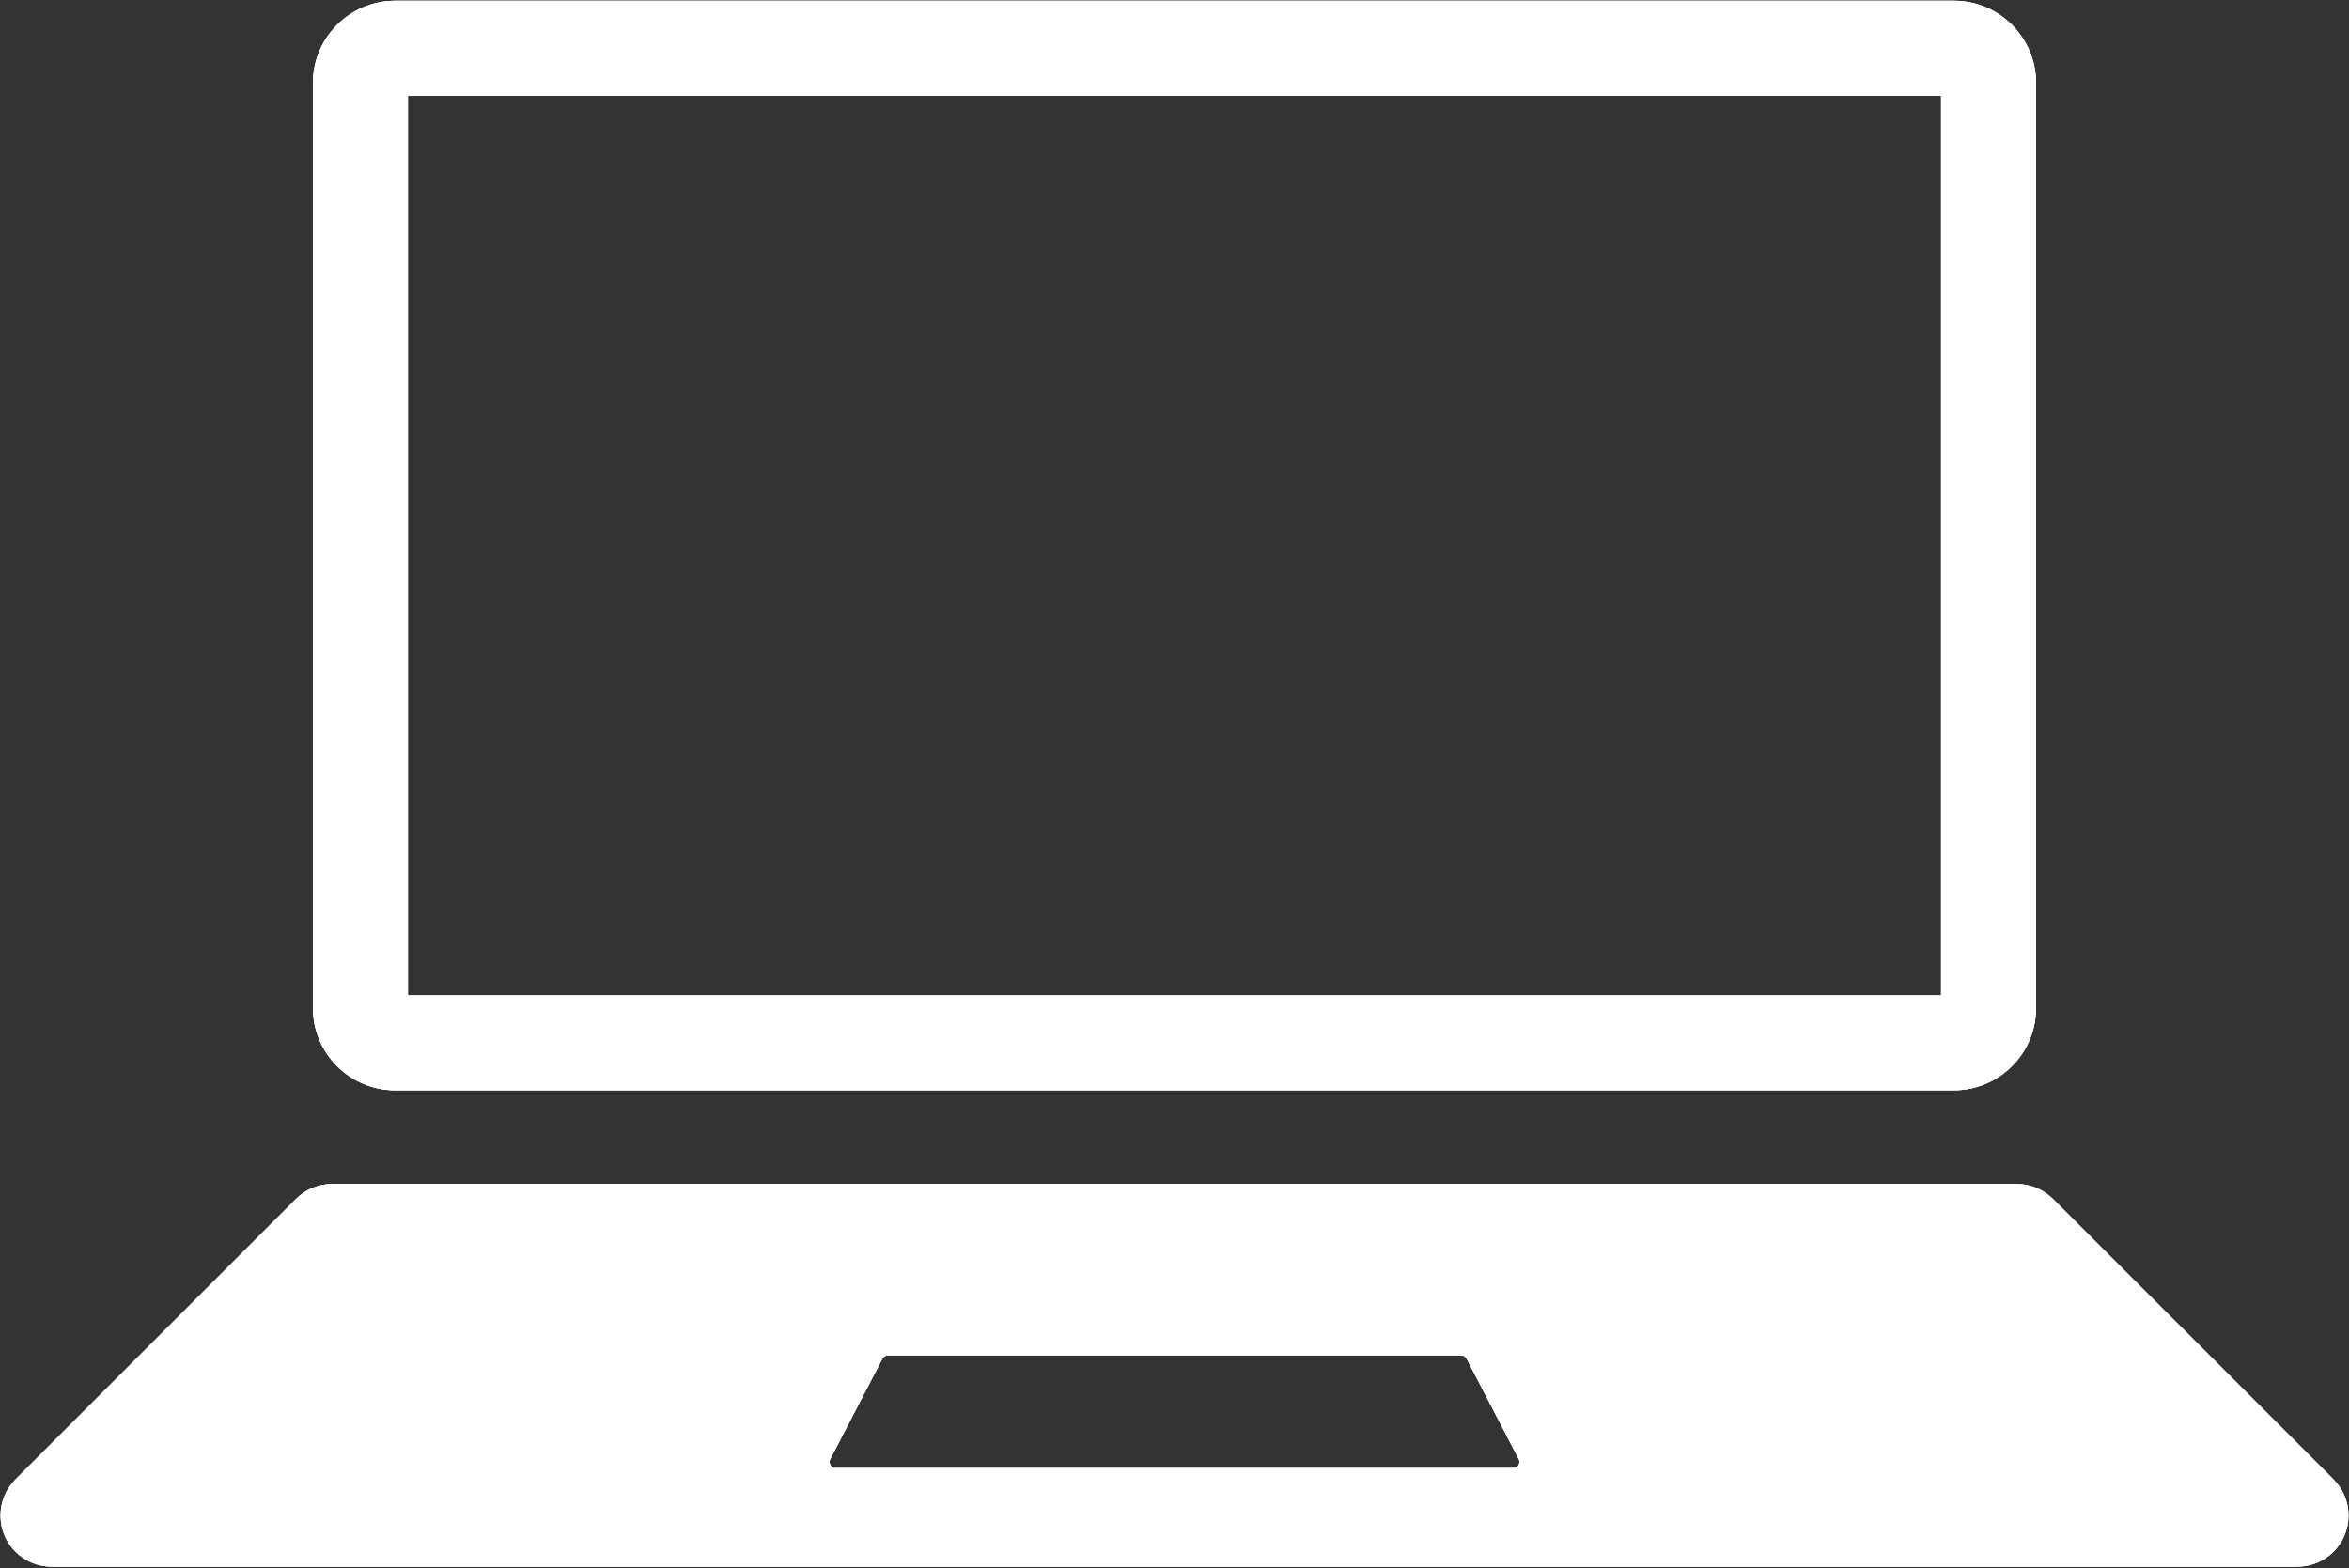<svg xmlns="http://www.w3.org/2000/svg" xmlns:xlink="http://www.w3.org/1999/xlink" width="1080" zoomAndPan="magnify" viewBox="0 0 810 540.75" height="721" preserveAspectRatio="xMidYMid meet" version="1.0"><rect x="0" y="0" width="810" height="540.75" fill="#333333" stroke="none"/><defs><clipPath id="c18d6982e0"><path d="M 0.188 408 L 809.812 408 L 809.812 540.293 L 0.188 540.293 Z M 0.188 408 " clip-rule="nonzero"/></clipPath><clipPath id="6f8814e08f"><path d="M 107 0.074 L 703 0.074 L 703 376 L 107 376 Z M 107 0.074 " clip-rule="nonzero"/></clipPath><clipPath id="ee49762eab"><path d="M 0.188 408 L 809.812 408 L 809.812 540.293 L 0.188 540.293 Z M 0.188 408 " clip-rule="nonzero"/></clipPath><clipPath id="f4666a20cb"><path d="M 107 0.074 L 703 0.074 L 703 376 L 107 376 Z M 107 0.074 " clip-rule="nonzero"/></clipPath><clipPath id="570e026360"><path d="M 0.188 408 L 809.812 408 L 809.812 540.293 L 0.188 540.293 Z M 0.188 408 " clip-rule="nonzero"/></clipPath><clipPath id="5e9087ce36"><path d="M 107 0.074 L 703 0.074 L 703 376 L 107 376 Z M 107 0.074 " clip-rule="nonzero"/></clipPath></defs><g clip-path="url(#c18d6982e0)"><path fill="#ffffff" d="M 521.809 506.289 L 288.191 506.289 C 286.586 506.289 285.555 504.594 286.297 503.172 L 304.277 468.555 C 304.645 467.844 305.379 467.402 306.176 467.402 L 503.824 467.402 C 504.621 467.402 505.355 467.844 505.723 468.555 L 523.703 503.172 C 524.445 504.594 523.414 506.289 521.809 506.289 Z M 804.652 510.219 L 707.906 413.48 C 704.605 410.172 700.129 408.32 695.453 408.32 L 114.547 408.32 C 109.871 408.32 105.395 410.172 102.086 413.48 L 5.348 510.219 C 2.039 513.527 0.188 518.004 0.188 522.68 C 0.188 532.406 8.074 540.293 17.805 540.293 L 792.195 540.293 C 801.926 540.293 809.812 532.406 809.812 522.68 C 809.812 518.004 807.961 513.527 804.652 510.219 " fill-opacity="1" fill-rule="nonzero"/></g><g clip-path="url(#6f8814e08f)"><path fill="#ffffff" d="M 673.797 0.266 L 136.203 0.266 C 120.652 0.266 107.926 12.992 107.926 28.547 L 107.926 347.719 C 107.926 363.27 120.652 375.996 136.203 375.996 L 673.797 375.996 C 689.348 375.996 702.074 363.27 702.074 347.719 L 702.074 28.547 C 702.074 12.992 689.348 0.266 673.797 0.266 Z M 669.344 33 L 669.344 343.266 L 140.656 343.266 L 140.656 33 L 669.344 33 " fill-opacity="1" fill-rule="nonzero"/></g><g clip-path="url(#ee49762eab)"><path fill="#ffffff" d="M 521.809 506.289 L 288.191 506.289 C 286.586 506.289 285.555 504.594 286.297 503.172 L 304.277 468.555 C 304.645 467.844 305.379 467.402 306.176 467.402 L 503.824 467.402 C 504.621 467.402 505.355 467.844 505.723 468.555 L 523.703 503.172 C 524.445 504.594 523.414 506.289 521.809 506.289 Z M 804.652 510.219 L 707.906 413.48 C 704.605 410.172 700.129 408.32 695.453 408.32 L 114.547 408.32 C 109.871 408.32 105.395 410.172 102.086 413.48 L 5.348 510.219 C 2.039 513.527 0.188 518.004 0.188 522.68 C 0.188 532.406 8.074 540.293 17.805 540.293 L 792.195 540.293 C 801.926 540.293 809.812 532.406 809.812 522.68 C 809.812 518.004 807.961 513.527 804.652 510.219 " fill-opacity="1" fill-rule="nonzero"/></g><g clip-path="url(#f4666a20cb)"><path fill="#ffffff" d="M 673.797 0.266 L 136.203 0.266 C 120.652 0.266 107.926 12.992 107.926 28.547 L 107.926 347.719 C 107.926 363.27 120.652 375.996 136.203 375.996 L 673.797 375.996 C 689.348 375.996 702.074 363.27 702.074 347.719 L 702.074 28.547 C 702.074 12.992 689.348 0.266 673.797 0.266 Z M 669.344 33 L 669.344 343.266 L 140.656 343.266 L 140.656 33 L 669.344 33 " fill-opacity="1" fill-rule="nonzero"/></g><g clip-path="url(#570e026360)"><path fill="#ffffff" d="M 521.809 506.289 L 288.191 506.289 C 286.586 506.289 285.555 504.594 286.297 503.172 L 304.277 468.555 C 304.645 467.844 305.379 467.402 306.176 467.402 L 503.824 467.402 C 504.621 467.402 505.355 467.844 505.723 468.555 L 523.703 503.172 C 524.445 504.594 523.414 506.289 521.809 506.289 Z M 804.652 510.219 L 707.906 413.48 C 704.605 410.172 700.129 408.32 695.453 408.32 L 114.547 408.32 C 109.871 408.32 105.395 410.172 102.086 413.48 L 5.348 510.219 C 2.039 513.527 0.188 518.004 0.188 522.68 C 0.188 532.406 8.074 540.293 17.805 540.293 L 792.195 540.293 C 801.926 540.293 809.812 532.406 809.812 522.68 C 809.812 518.004 807.961 513.527 804.652 510.219 " fill-opacity="1" fill-rule="nonzero"/></g><g clip-path="url(#5e9087ce36)"><path fill="#ffffff" d="M 673.797 0.266 L 136.203 0.266 C 120.652 0.266 107.926 12.992 107.926 28.547 L 107.926 347.719 C 107.926 363.27 120.652 375.996 136.203 375.996 L 673.797 375.996 C 689.348 375.996 702.074 363.27 702.074 347.719 L 702.074 28.547 C 702.074 12.992 689.348 0.266 673.797 0.266 Z M 669.344 33 L 669.344 343.266 L 140.656 343.266 L 140.656 33 L 669.344 33 " fill-opacity="1" fill-rule="nonzero"/></g></svg>